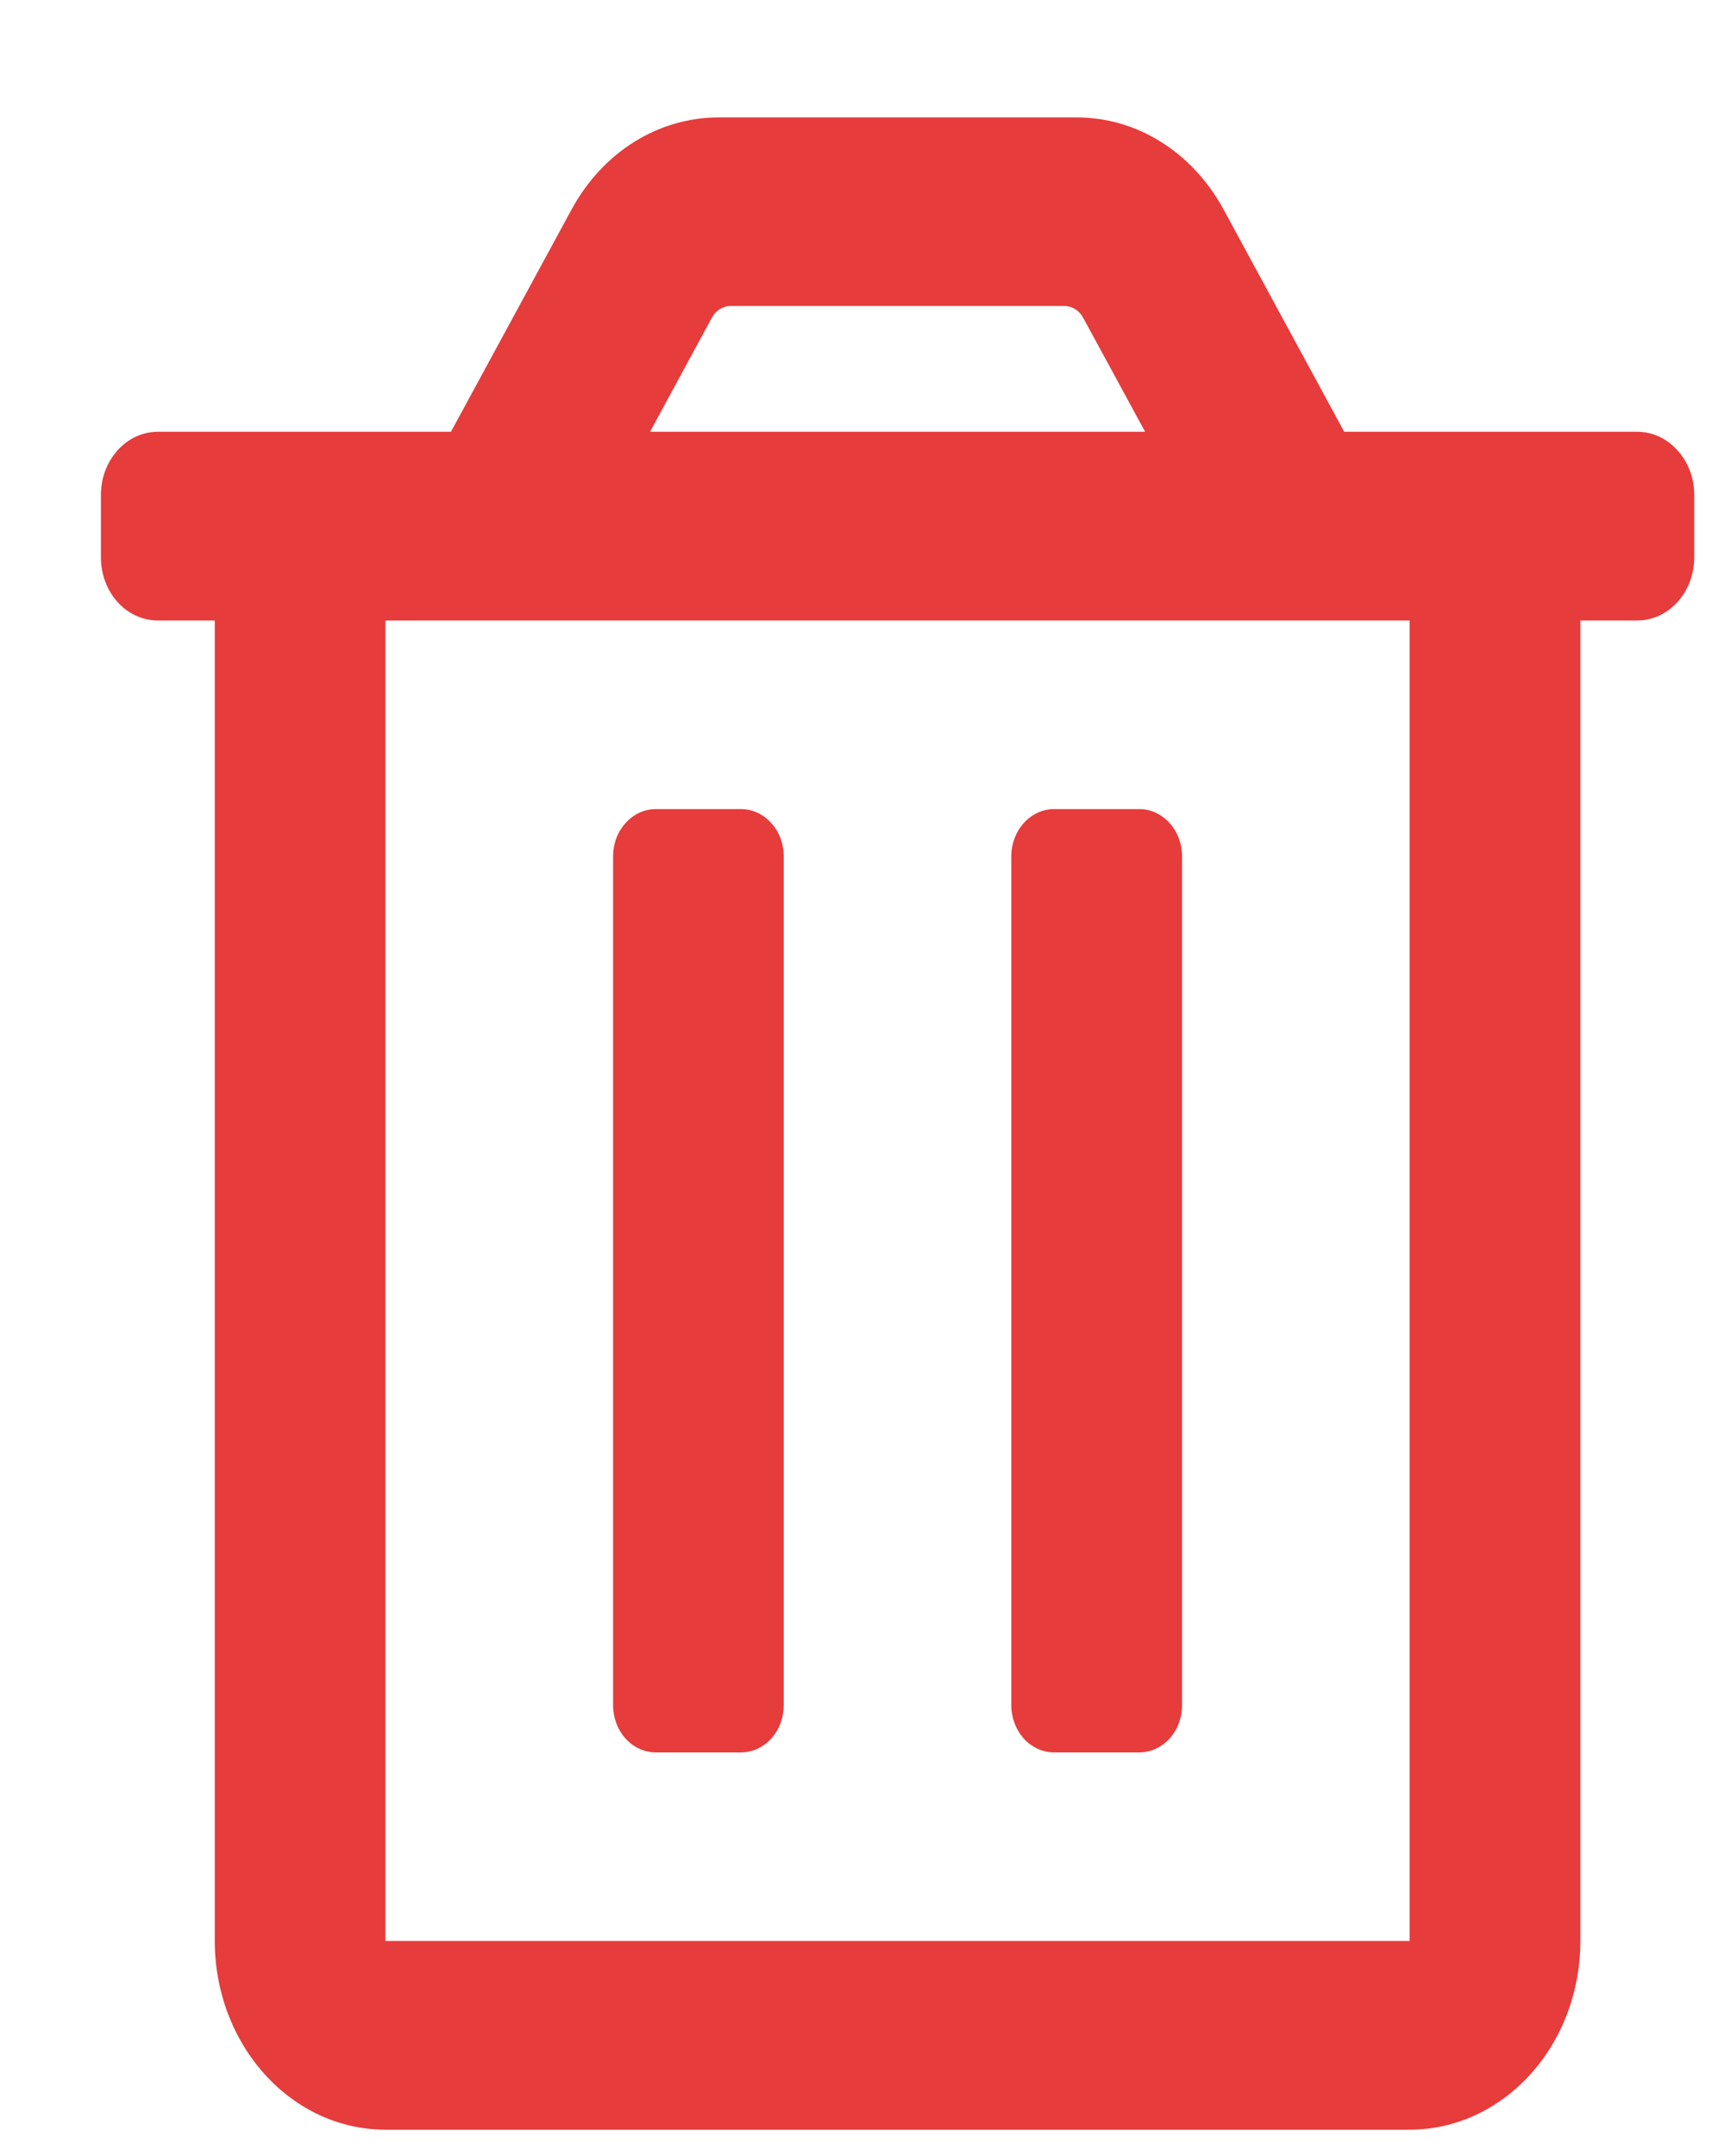 <svg width="12" height="15" viewBox="0 0 12 15" fill="none" xmlns="http://www.w3.org/2000/svg">
<g clip-path="url(#clip0_90_12048)">
<path d="M7.332 12.192H7.926C8.005 12.192 8.08 12.157 8.136 12.096C8.192 12.034 8.223 11.951 8.223 11.864V5.958C8.223 5.87 8.192 5.787 8.136 5.726C8.08 5.664 8.005 5.629 7.926 5.629H7.332C7.254 5.629 7.178 5.664 7.122 5.726C7.067 5.787 7.035 5.87 7.035 5.958V11.864C7.035 11.951 7.067 12.034 7.122 12.096C7.178 12.157 7.254 12.192 7.332 12.192ZM11.39 3.004H9.351L8.51 1.454C8.404 1.26 8.255 1.099 8.076 0.987C7.898 0.875 7.696 0.817 7.491 0.817H4.997C4.792 0.817 4.59 0.876 4.412 0.987C4.233 1.099 4.084 1.26 3.978 1.454L3.137 3.004H1.098C0.993 3.004 0.892 3.05 0.818 3.133C0.744 3.215 0.702 3.326 0.702 3.442L0.702 3.879C0.702 3.995 0.744 4.107 0.818 4.189C0.892 4.271 0.993 4.317 1.098 4.317H1.494V13.504C1.494 13.852 1.619 14.186 1.842 14.432C2.064 14.679 2.366 14.817 2.681 14.817H9.806C10.121 14.817 10.423 14.679 10.646 14.432C10.869 14.186 10.994 13.852 10.994 13.504V4.317H11.39C11.495 4.317 11.595 4.271 11.669 4.189C11.744 4.107 11.786 3.995 11.786 3.879V3.442C11.786 3.326 11.744 3.215 11.669 3.133C11.595 3.05 11.495 3.004 11.39 3.004ZM4.953 2.209C4.967 2.185 4.985 2.164 5.008 2.151C5.03 2.137 5.055 2.129 5.081 2.129H7.407C7.432 2.129 7.457 2.137 7.48 2.151C7.502 2.165 7.521 2.185 7.534 2.209L7.966 3.004H4.522L4.953 2.209ZM9.806 13.504H2.681V4.317H9.806V13.504ZM4.562 12.192H5.155C5.234 12.192 5.31 12.157 5.365 12.096C5.421 12.034 5.452 11.951 5.452 11.864V5.958C5.452 5.87 5.421 5.787 5.365 5.726C5.31 5.664 5.234 5.629 5.155 5.629H4.562C4.483 5.629 4.407 5.664 4.352 5.726C4.296 5.787 4.265 5.87 4.265 5.958V11.864C4.265 11.951 4.296 12.034 4.352 12.096C4.407 12.157 4.483 12.192 4.562 12.192Z" fill="#E63C3C"/>
</g>
<defs>
<clipPath id="clip0_90_12048">
<rect width="11.083" height="14" fill="white" transform="translate(0.702 0.817)"/>
</clipPath>
</defs>
</svg>
